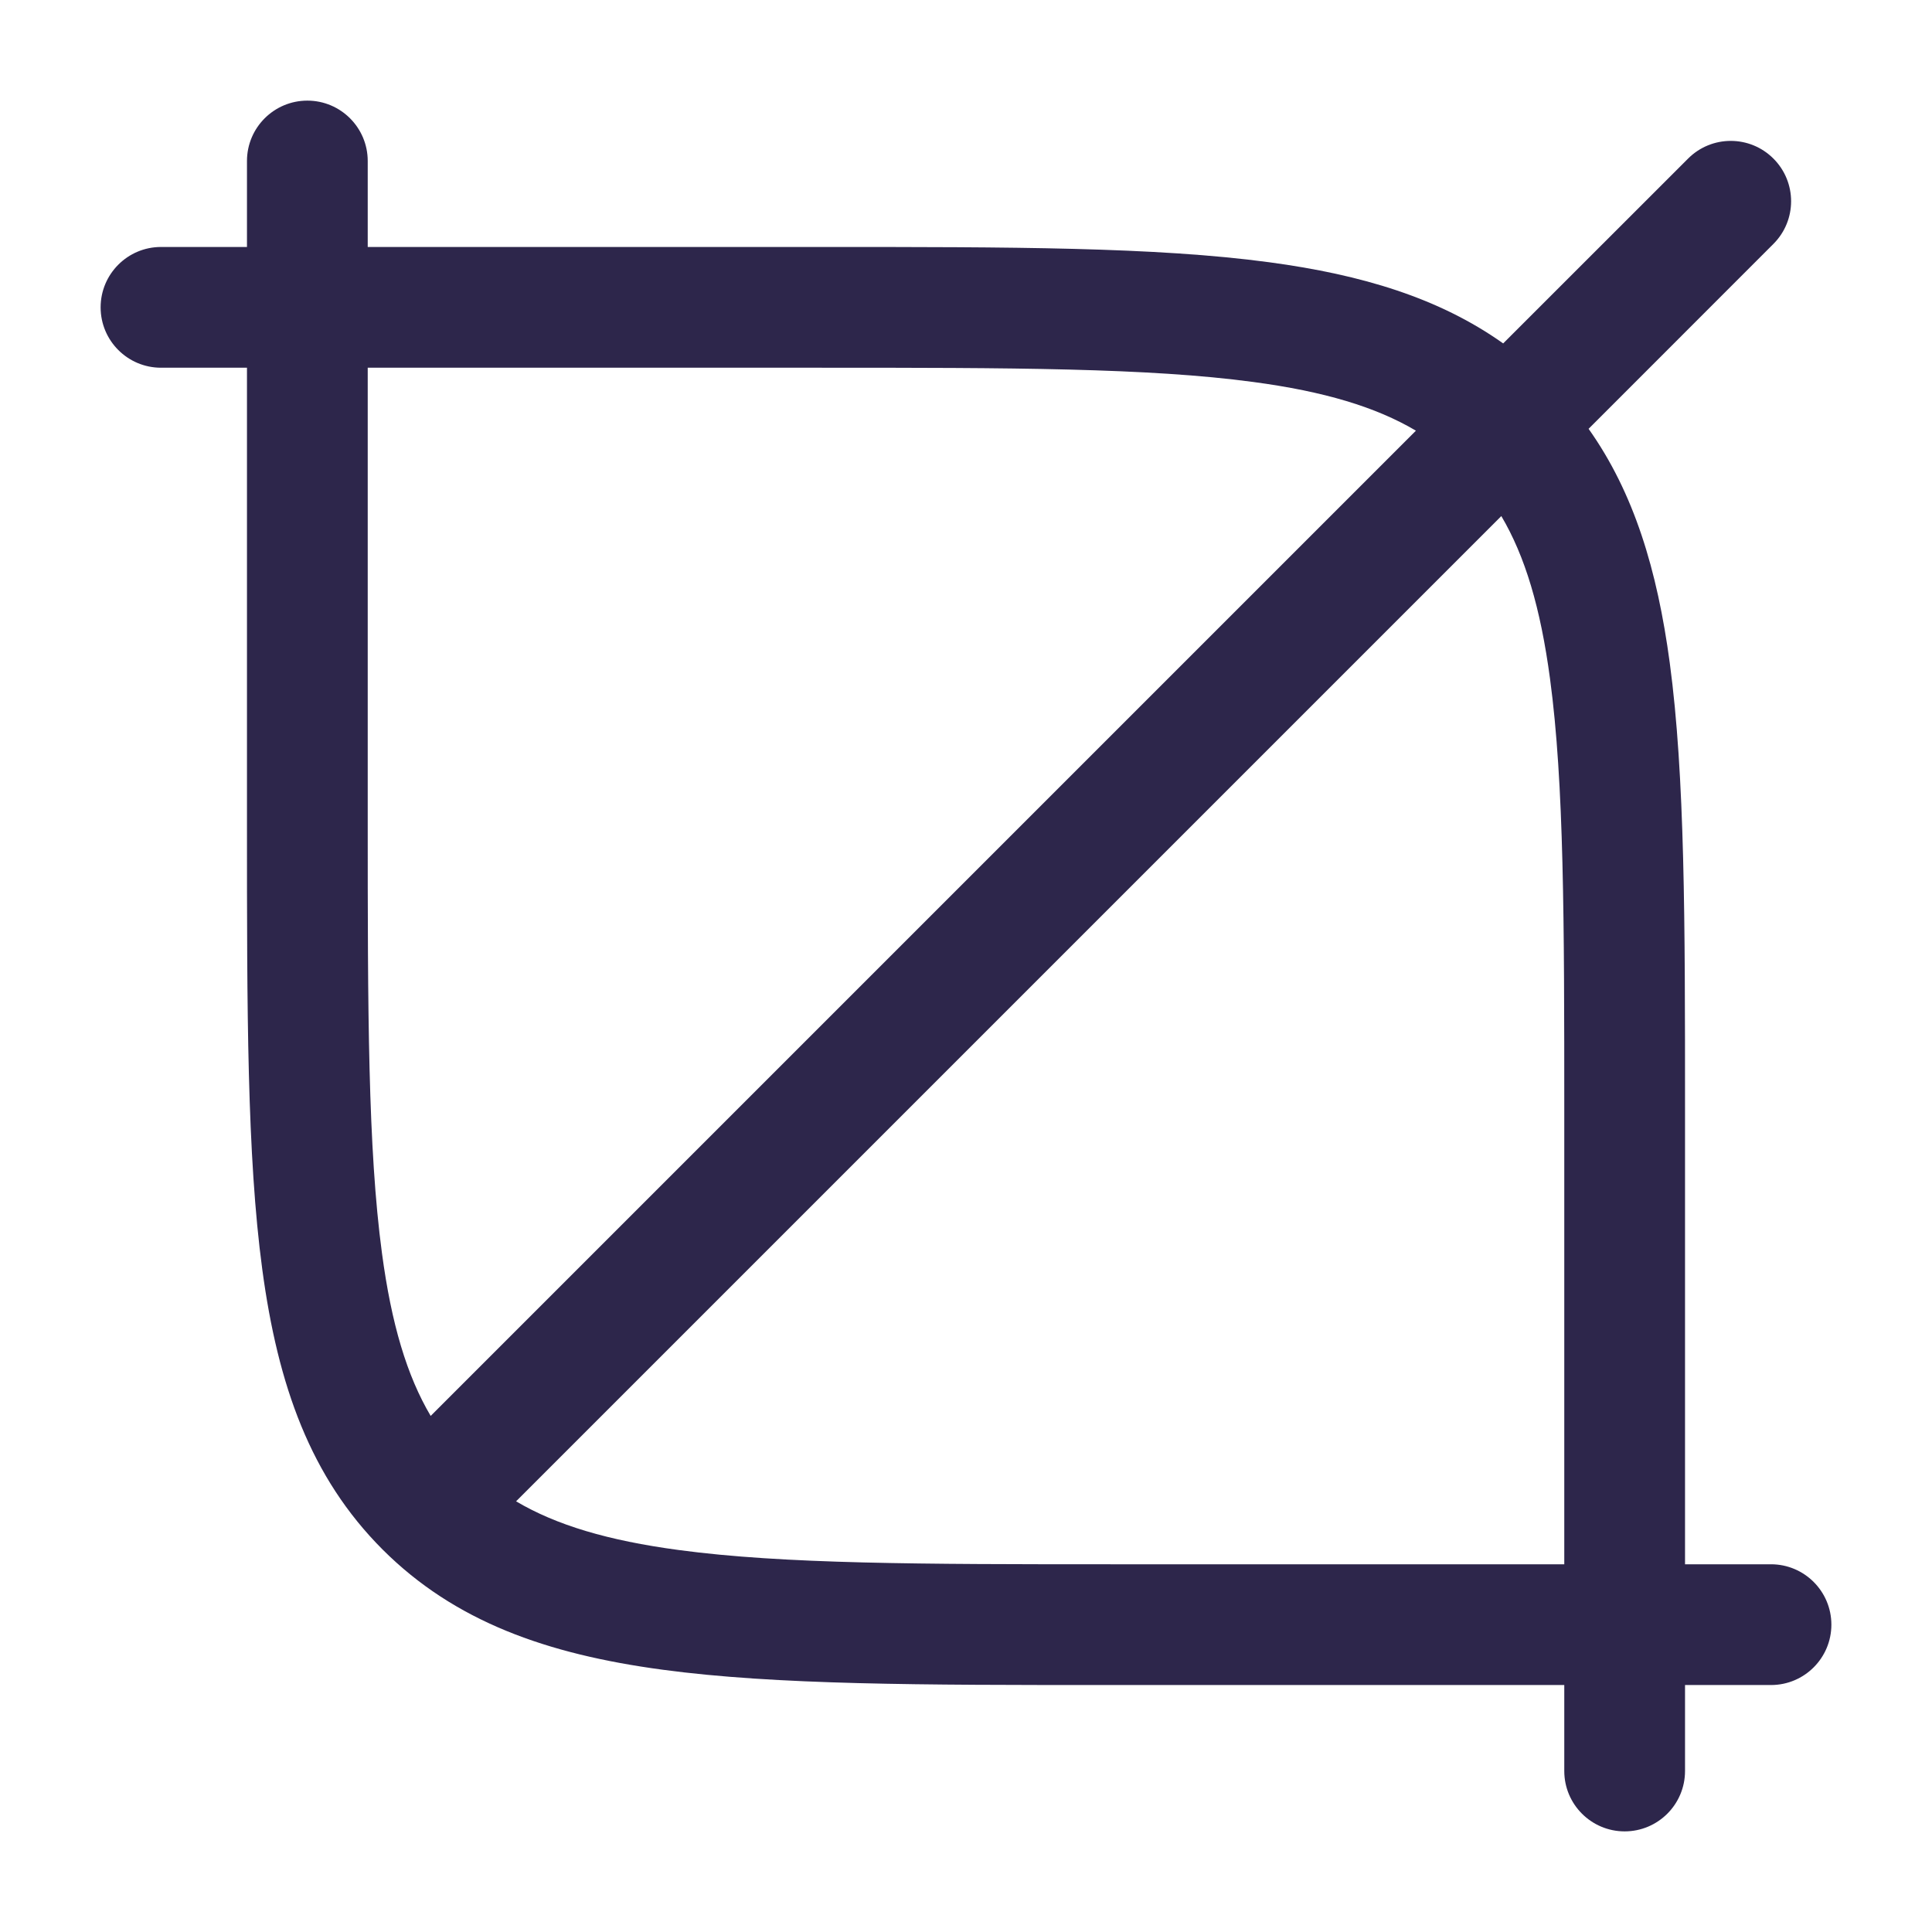 <svg width="24" height="24" viewBox="0 0 24 24" fill="none" xmlns="http://www.w3.org/2000/svg">
<path fill-rule="evenodd" clip-rule="evenodd" d="M4.568 2C4.568 1.586 4.232 1.25 3.818 1.25C3.404 1.25 3.068 1.586 3.068 2V3.068H2C1.586 3.068 1.25 3.404 1.25 3.818C1.25 4.232 1.586 4.568 2 4.568H3.068L3.068 10.239C3.068 12.548 3.068 14.357 3.258 15.768C3.452 17.213 3.858 18.353 4.752 19.248C5.647 20.142 6.787 20.548 8.232 20.742C9.643 20.932 11.452 20.932 13.761 20.932H19.432L19.432 22C19.432 22.414 19.768 22.75 20.182 22.75C20.596 22.75 20.932 22.414 20.932 22L20.932 20.932H22C22.414 20.932 22.75 20.596 22.75 20.182C22.75 19.768 22.414 19.432 22 19.432H20.932V13.761C20.932 11.452 20.932 9.643 20.742 8.232C20.587 7.08 20.298 6.122 19.734 5.327L22.03 3.03C22.323 2.737 22.323 2.263 22.03 1.97C21.737 1.677 21.263 1.677 20.97 1.97L18.673 4.266C17.878 3.702 16.92 3.413 15.768 3.258C14.357 3.068 12.548 3.068 10.239 3.068L4.568 3.068V2ZM4.745 15.568C4.57 14.268 4.568 12.56 4.568 10.182V4.568H10.182C12.56 4.568 14.268 4.57 15.568 4.745C16.45 4.863 17.09 5.055 17.589 5.35L5.35 17.589C5.055 17.09 4.863 16.45 4.745 15.568ZM6.411 18.65L18.65 6.411C18.945 6.91 19.137 7.55 19.255 8.432C19.43 9.732 19.432 11.44 19.432 13.818V19.432H13.818C11.44 19.432 9.732 19.43 8.432 19.255C7.55 19.137 6.91 18.945 6.411 18.65Z" fill="#2D264B"/>
</svg>
